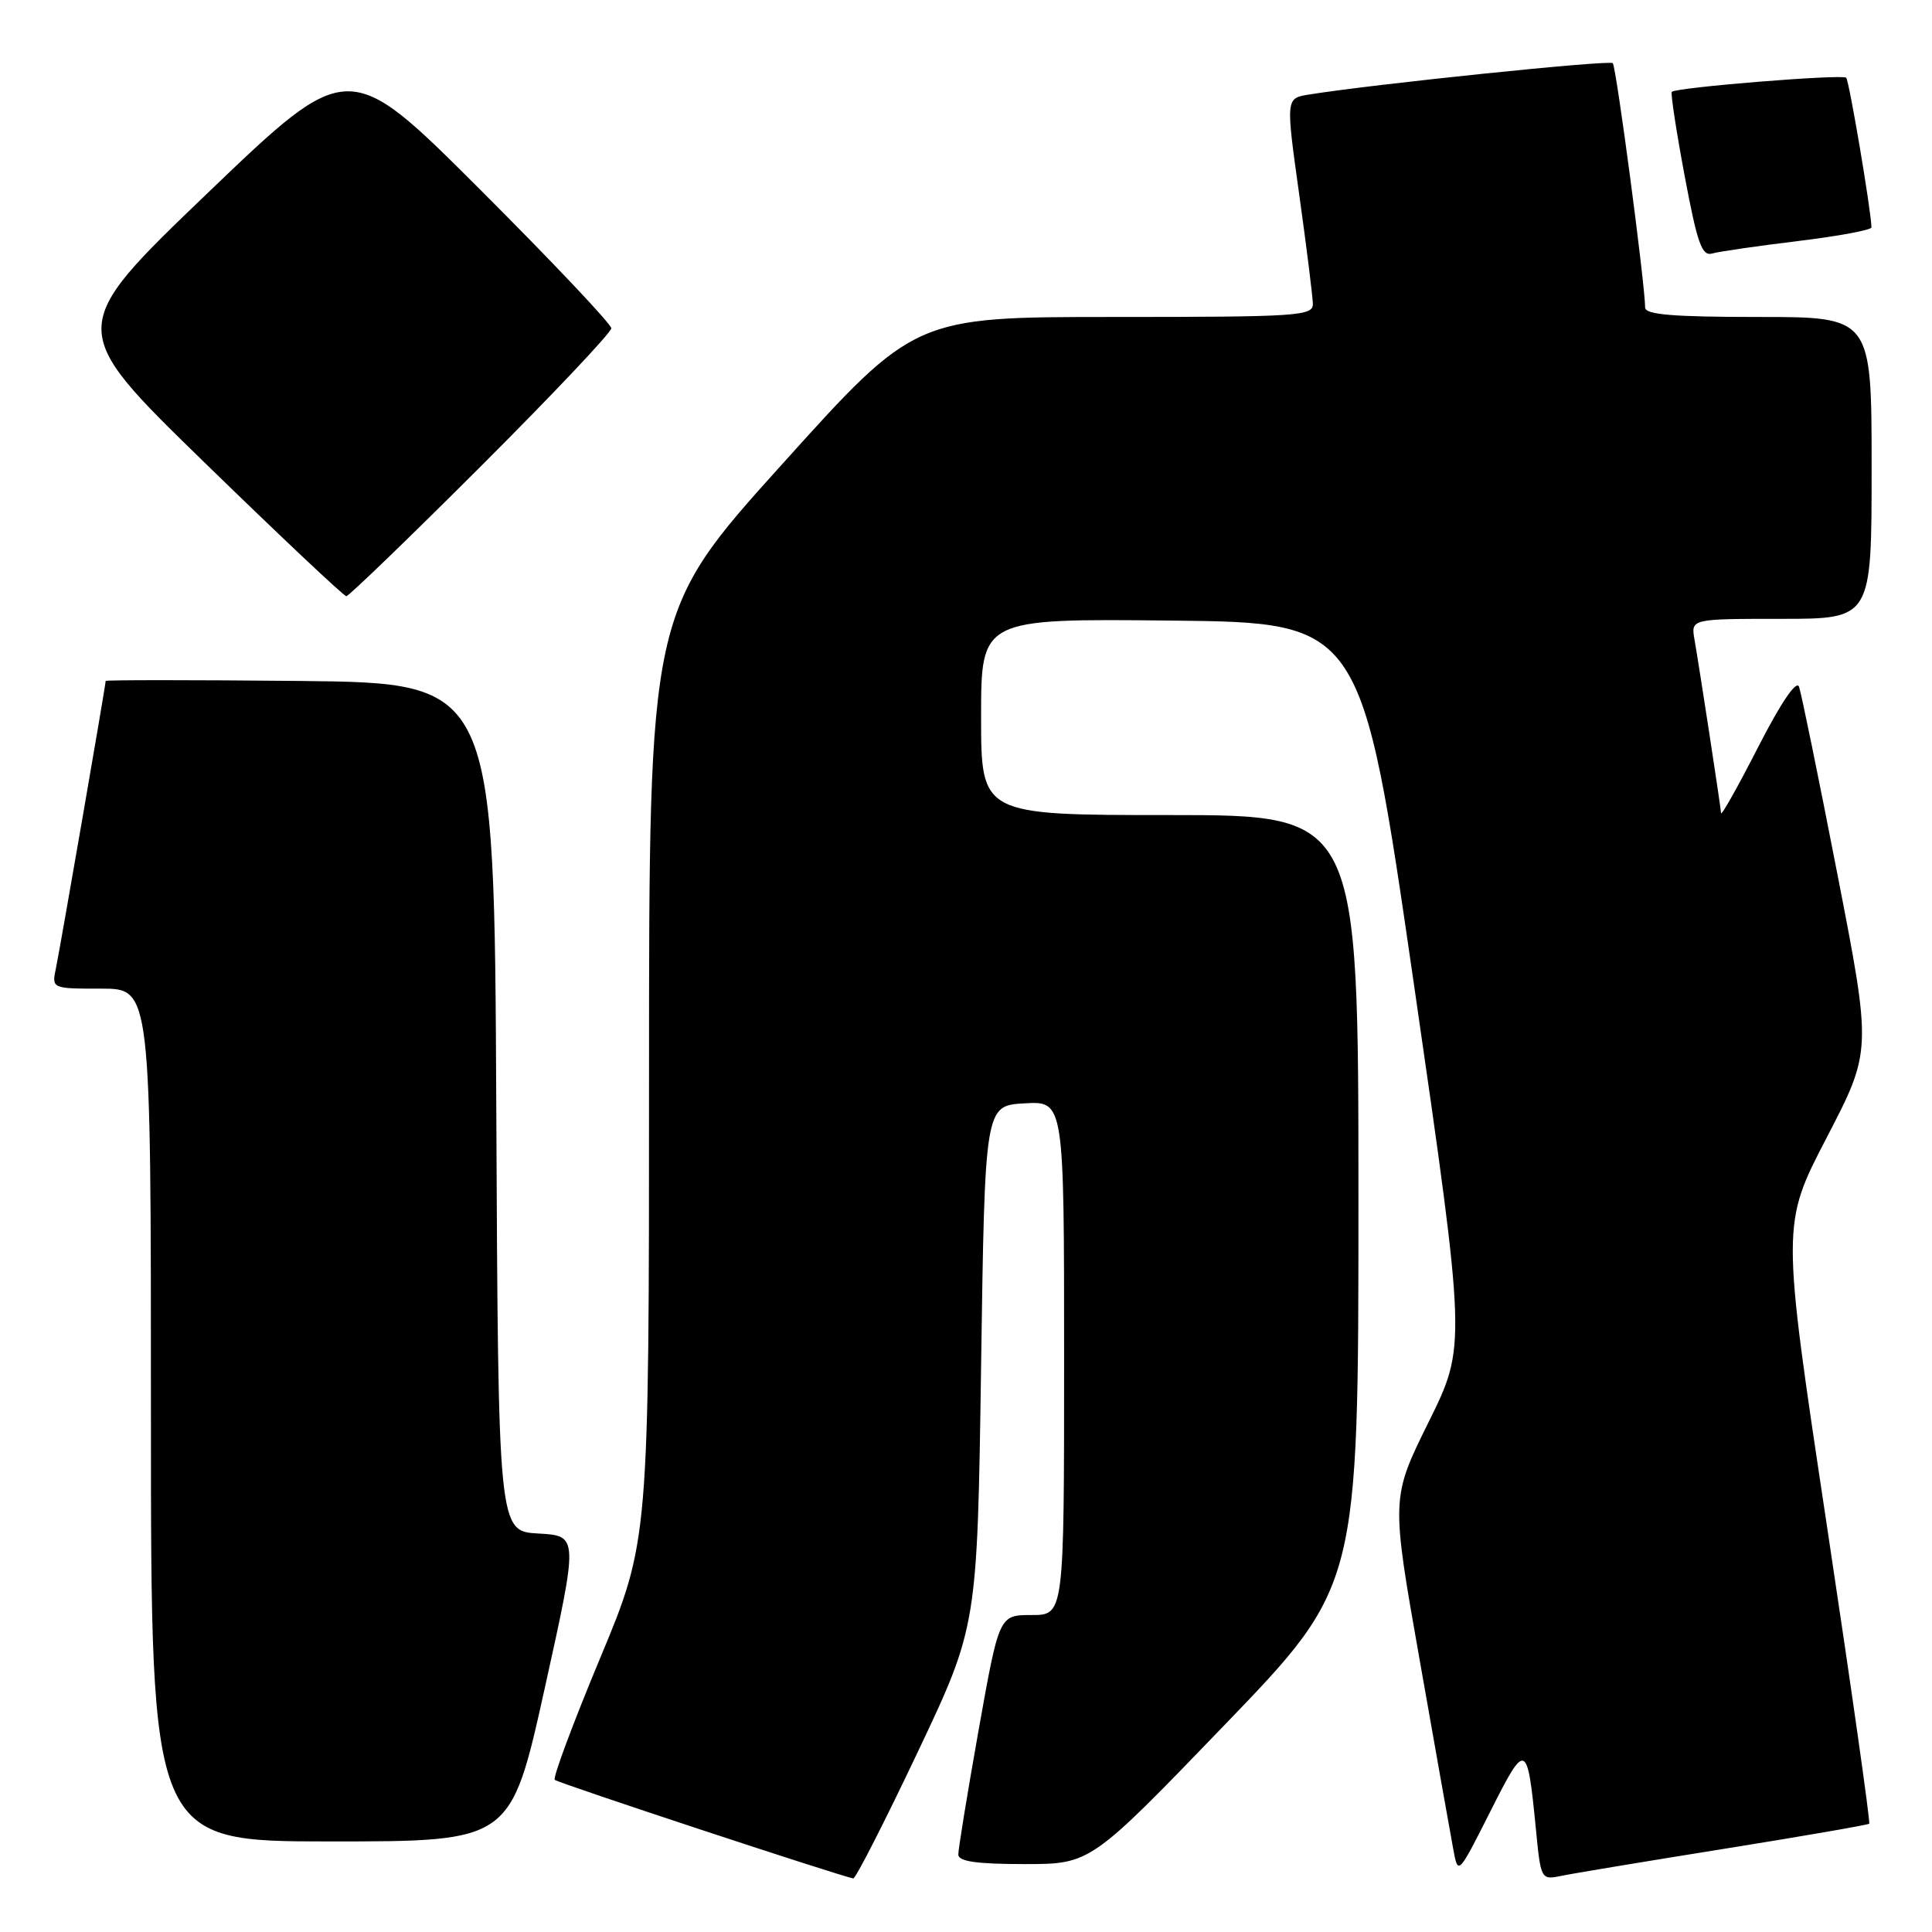 <?xml version="1.0" encoding="UTF-8" standalone="no"?>
<!DOCTYPE svg PUBLIC "-//W3C//DTD SVG 1.1//EN" "http://www.w3.org/Graphics/SVG/1.1/DTD/svg11.dtd" >
<svg xmlns="http://www.w3.org/2000/svg" xmlns:xlink="http://www.w3.org/1999/xlink" version="1.1" viewBox="0 0 256 256">
 <g >
 <path fill="currentColor"
d=" M 121.56 232.25 C 129.50 215.50 129.50 215.50 130.00 181.00 C 130.50 146.50 130.50 146.50 135.75 146.20 C 141.00 145.90 141.00 145.90 141.00 179.95 C 141.00 214.00 141.00 214.00 136.69 214.00 C 132.39 214.00 132.39 214.00 129.67 229.25 C 128.18 237.64 126.97 245.06 126.98 245.75 C 127.00 246.65 129.43 247.00 135.75 247.00 C 144.50 247.00 144.50 247.00 162.25 228.58 C 180.00 210.16 180.00 210.16 180.00 159.08 C 180.00 108.00 180.00 108.00 155.00 108.00 C 130.00 108.00 130.00 108.00 130.00 94.98 C 130.00 81.97 130.00 81.97 155.20 82.23 C 180.41 82.50 180.41 82.50 187.35 130.41 C 194.29 178.33 194.29 178.33 189.31 188.41 C 184.32 198.50 184.32 198.50 188.12 220.00 C 190.20 231.82 192.20 243.07 192.56 245.00 C 193.20 248.50 193.20 248.50 197.47 240.04 C 202.19 230.67 202.37 230.74 203.51 242.31 C 204.16 249.04 204.20 249.11 206.84 248.57 C 208.30 248.26 218.02 246.65 228.44 244.98 C 238.86 243.31 247.52 241.81 247.68 241.65 C 247.85 241.49 245.30 223.56 242.02 201.81 C 236.06 162.26 236.06 162.26 242.04 150.75 C 248.02 139.23 248.02 139.23 243.47 115.86 C 240.97 103.01 238.68 91.83 238.38 91.00 C 238.03 90.07 235.98 93.11 232.96 99.00 C 230.29 104.22 228.08 108.16 228.05 107.74 C 227.99 106.82 225.20 88.60 224.53 84.75 C 224.05 82.00 224.05 82.00 236.03 82.00 C 248.00 82.00 248.00 82.00 248.00 62.00 C 248.00 42.00 248.00 42.00 233.00 42.00 C 221.67 42.00 218.00 41.69 217.99 40.75 C 217.96 37.53 214.16 8.83 213.70 8.37 C 213.25 7.92 181.96 11.15 173.43 12.53 C 170.37 13.02 170.37 13.02 172.15 25.76 C 173.13 32.77 173.94 39.29 173.96 40.25 C 174.00 41.87 172.09 42.00 147.61 42.00 C 121.21 42.00 121.21 42.00 103.61 61.54 C 86.00 81.07 86.00 81.07 86.00 142.63 C 86.00 204.18 86.00 204.18 79.50 219.76 C 75.93 228.33 73.23 235.56 73.51 235.84 C 73.92 236.25 111.17 248.55 113.06 248.90 C 113.37 248.95 117.19 241.46 121.56 232.25 Z  M 72.17 223.75 C 76.65 203.50 76.65 203.50 71.34 203.20 C 66.02 202.90 66.02 202.90 65.76 146.70 C 65.50 90.50 65.50 90.50 39.75 90.23 C 25.59 90.09 14.00 90.09 14.00 90.23 C 14.00 90.80 7.96 125.66 7.42 128.25 C 6.84 131.00 6.84 131.00 13.42 131.00 C 20.00 131.00 20.00 131.00 20.00 187.50 C 20.00 244.00 20.00 244.00 43.84 244.00 C 67.68 244.00 67.68 244.00 72.17 223.75 Z  M 63.74 61.76 C 73.23 52.28 81.00 44.06 81.00 43.50 C 81.00 42.94 73.16 34.65 63.58 25.08 C 46.17 7.69 46.17 7.69 27.50 25.59 C 8.83 43.50 8.83 43.50 27.06 61.25 C 37.09 71.01 45.56 79.00 45.89 79.00 C 46.21 79.00 54.25 71.24 63.74 61.76 Z  M 238.25 31.94 C 243.61 31.29 247.99 30.47 247.98 30.13 C 247.92 27.82 245.02 10.69 244.63 10.30 C 244.13 9.80 222.07 11.58 221.52 12.17 C 221.35 12.35 222.11 17.35 223.22 23.28 C 224.90 32.25 225.51 33.98 226.87 33.59 C 227.77 33.33 232.89 32.59 238.25 31.94 Z "/>
</g>
</svg>
